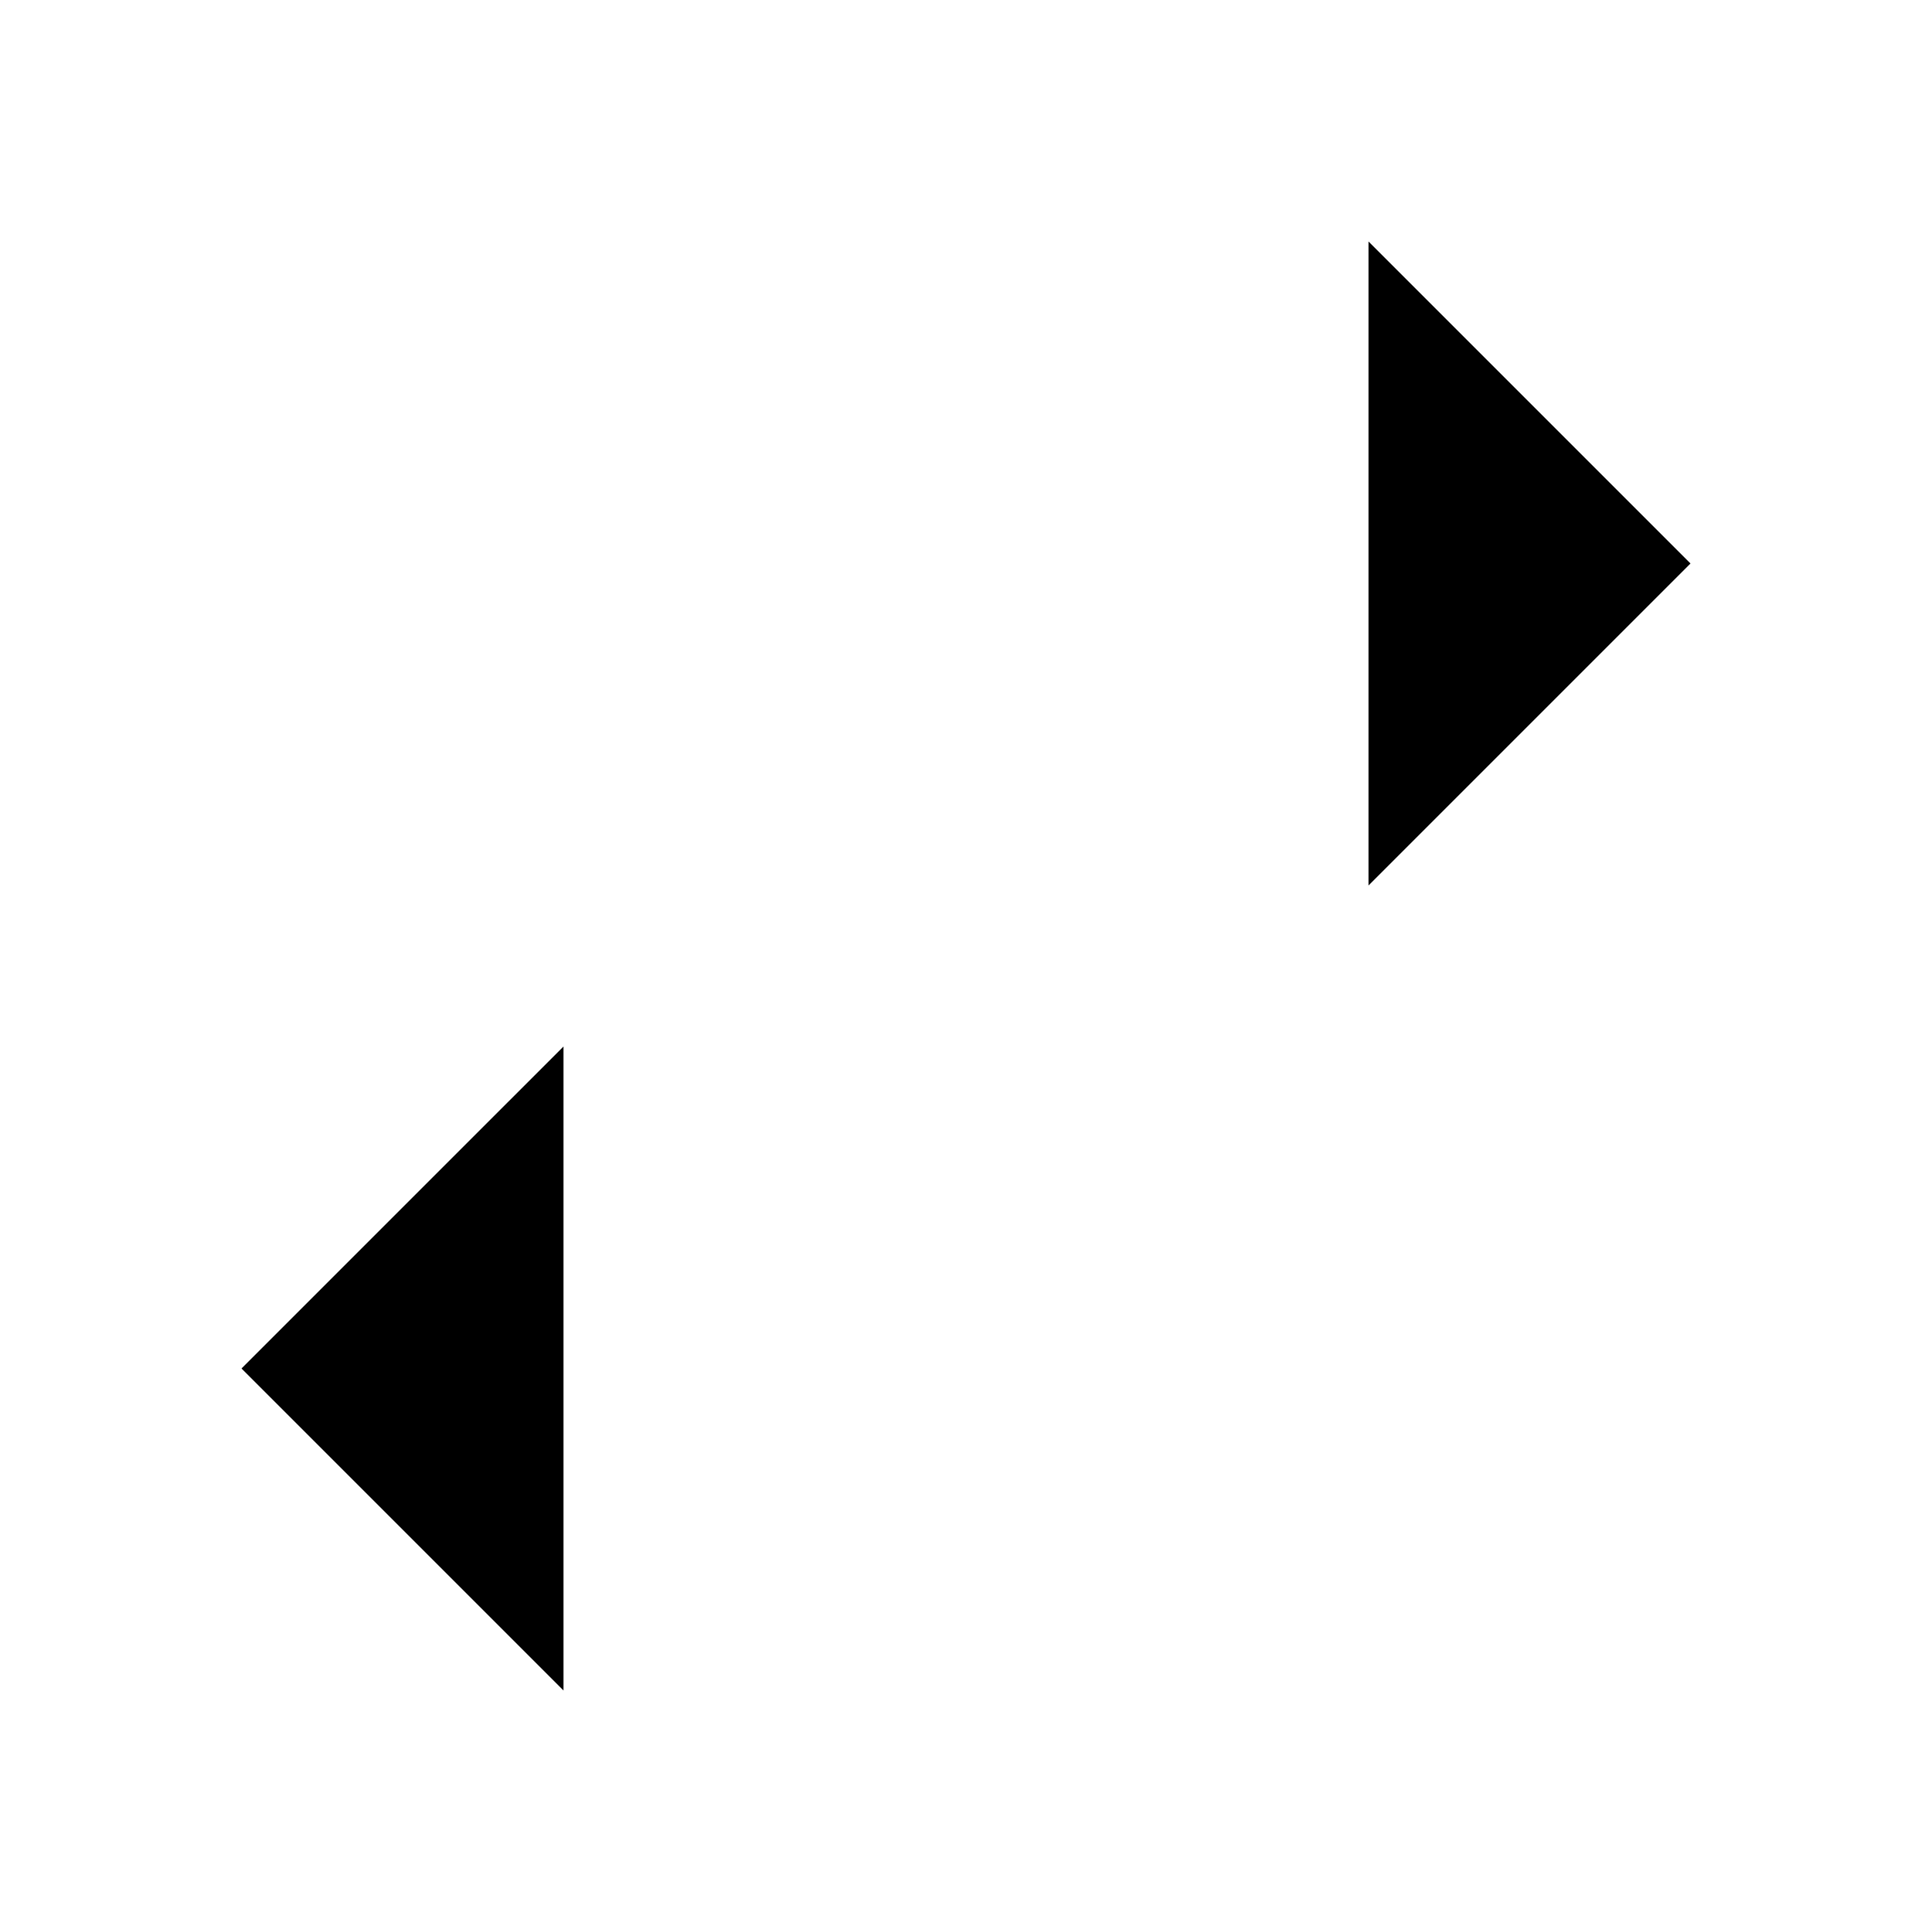 <svg xmlns="http://www.w3.org/2000/svg" width="24" height="24" viewBox="0 0 24 24"><polyline points="17 11 21 7 17 3"/><line x1="21" y1="7" x2="9" y2="7"/><polyline points="7 21 3 17 7 13"/><line x1="15" y1="17" x2="3" y2="17"/></svg>